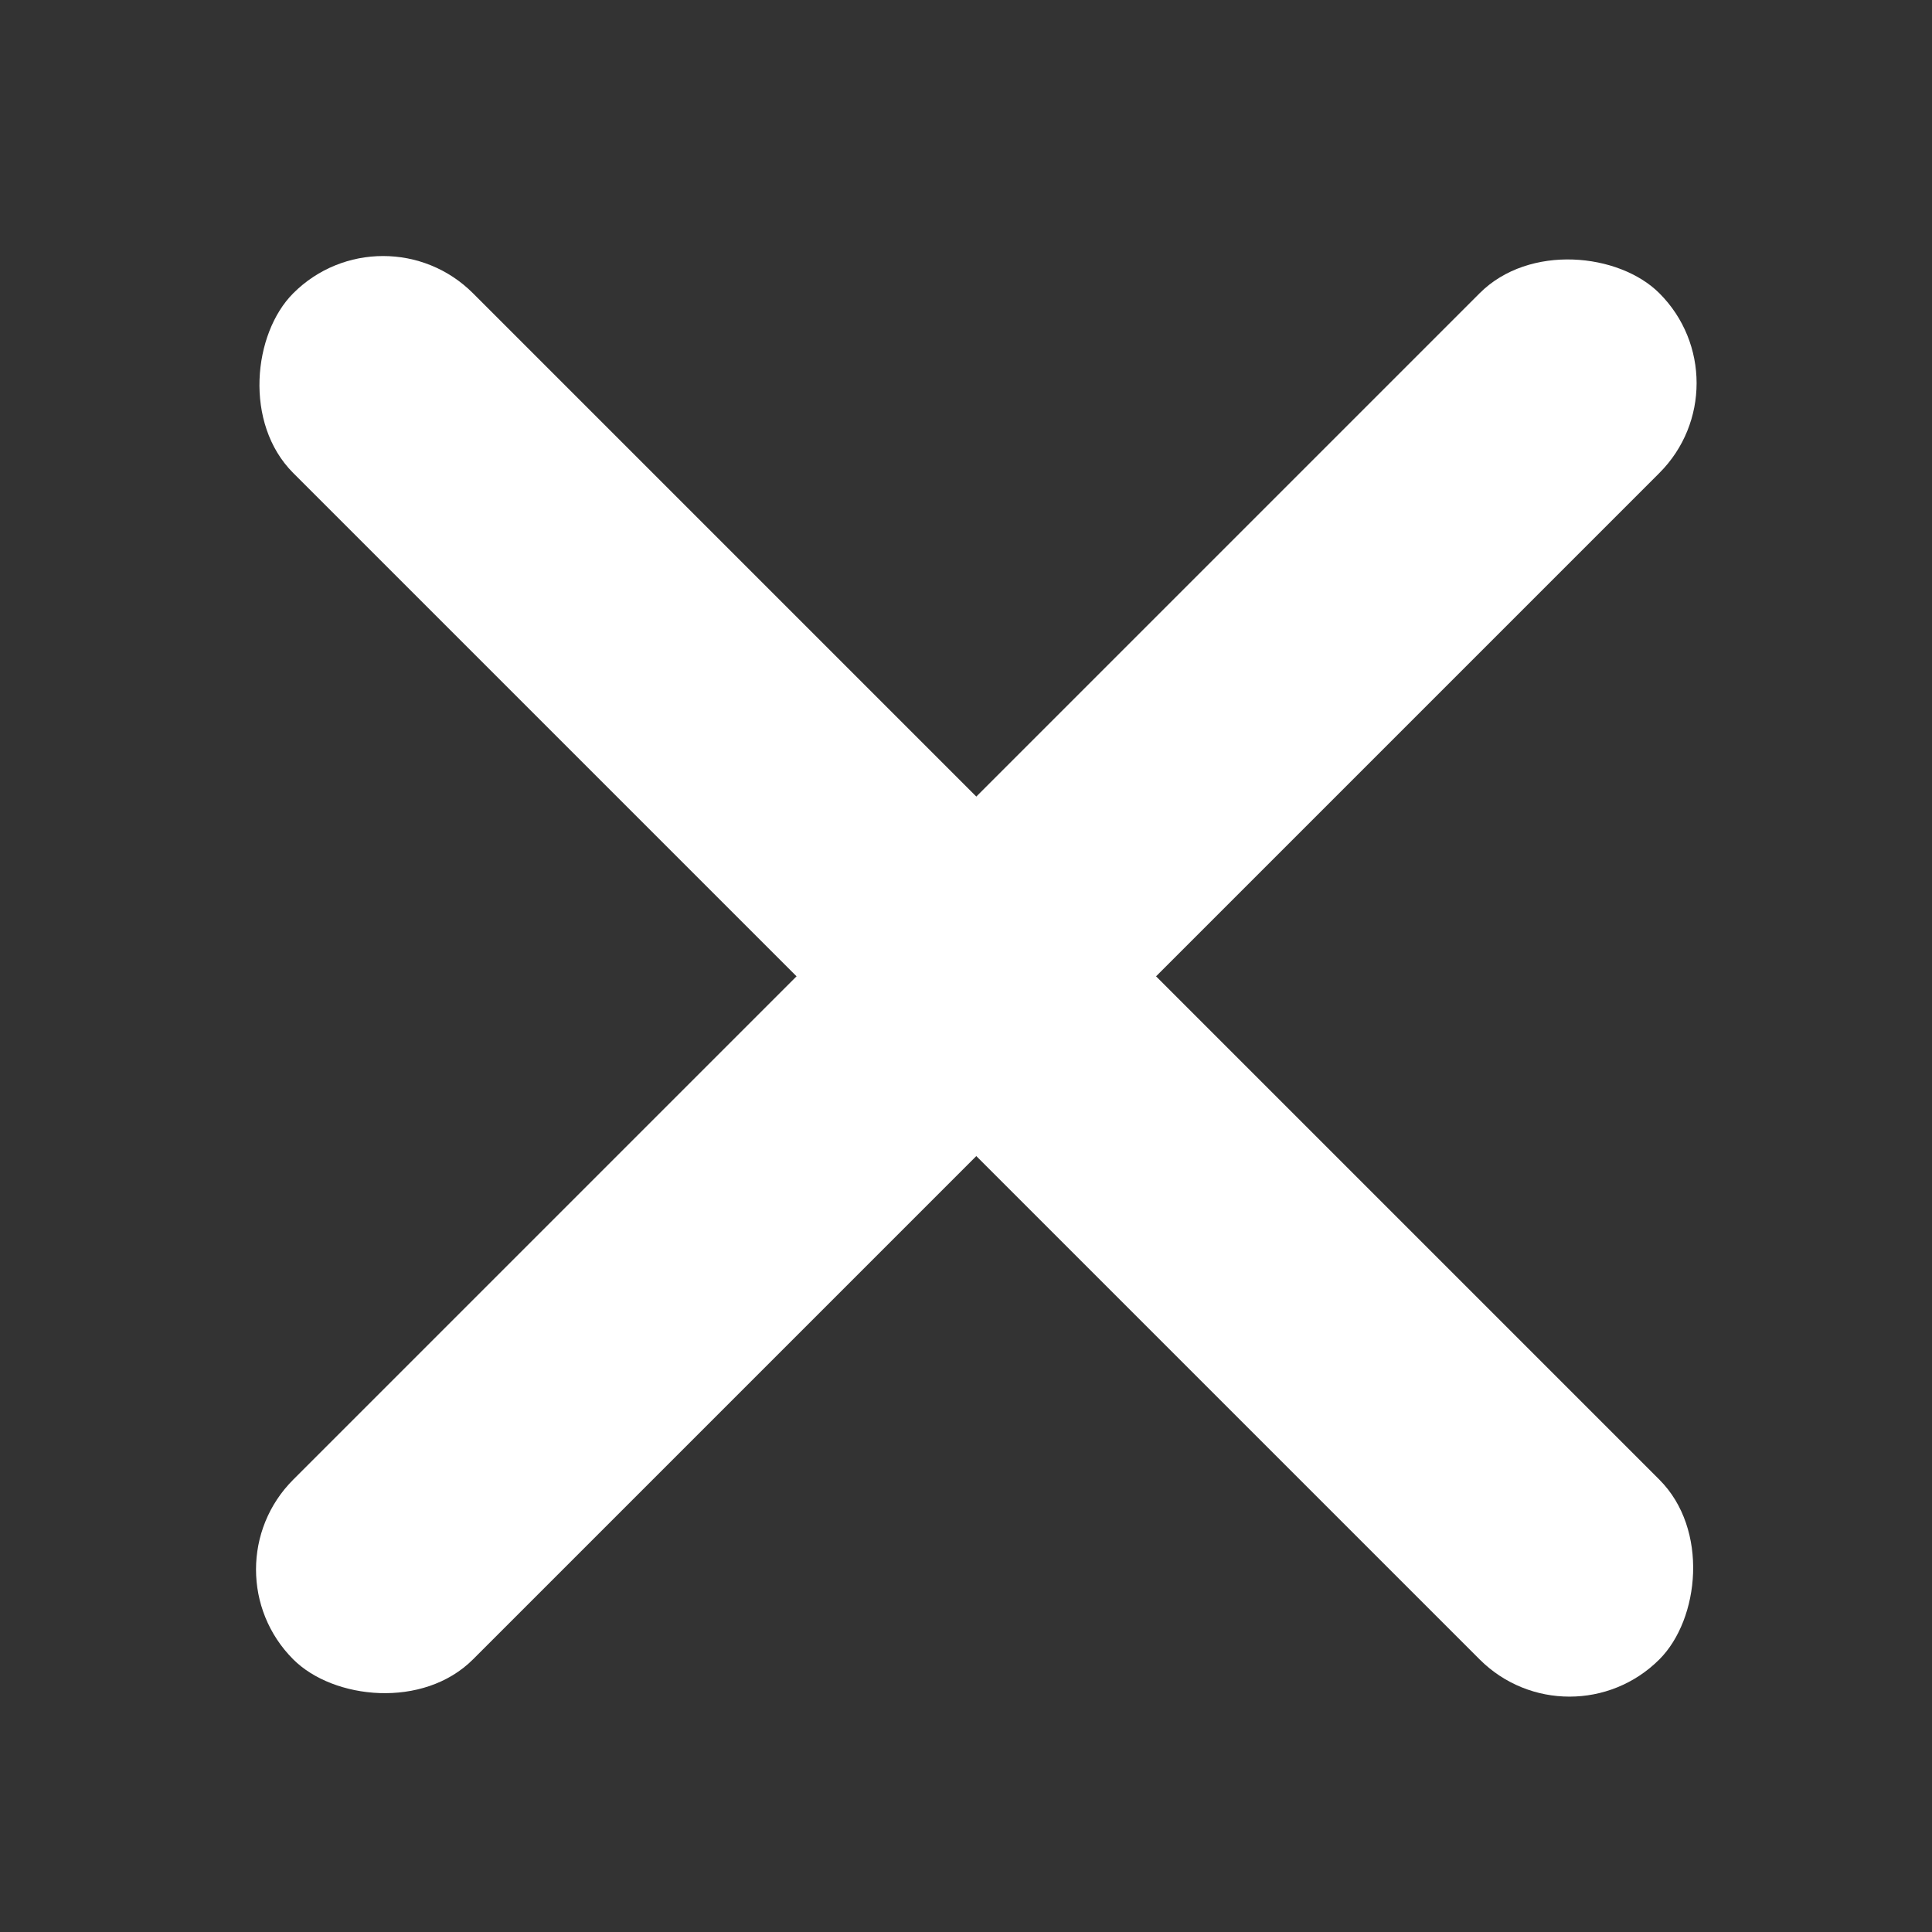 <svg width="38" height="38" viewBox="0 0 38 38" fill="none" xmlns="http://www.w3.org/2000/svg"><rect x="0" y="0" width="38" height="38" fill="#333333" stroke="none"/><rect x="4" y="30.87" width="38" height="5" rx="2.5" transform="rotate(-45 4 30.87)" fill="#fff"/><rect x="30.87" y="34.406" width="38" height="5" rx="2.5" transform="rotate(-135 30.87 34.406)" fill="#fff"/></svg>